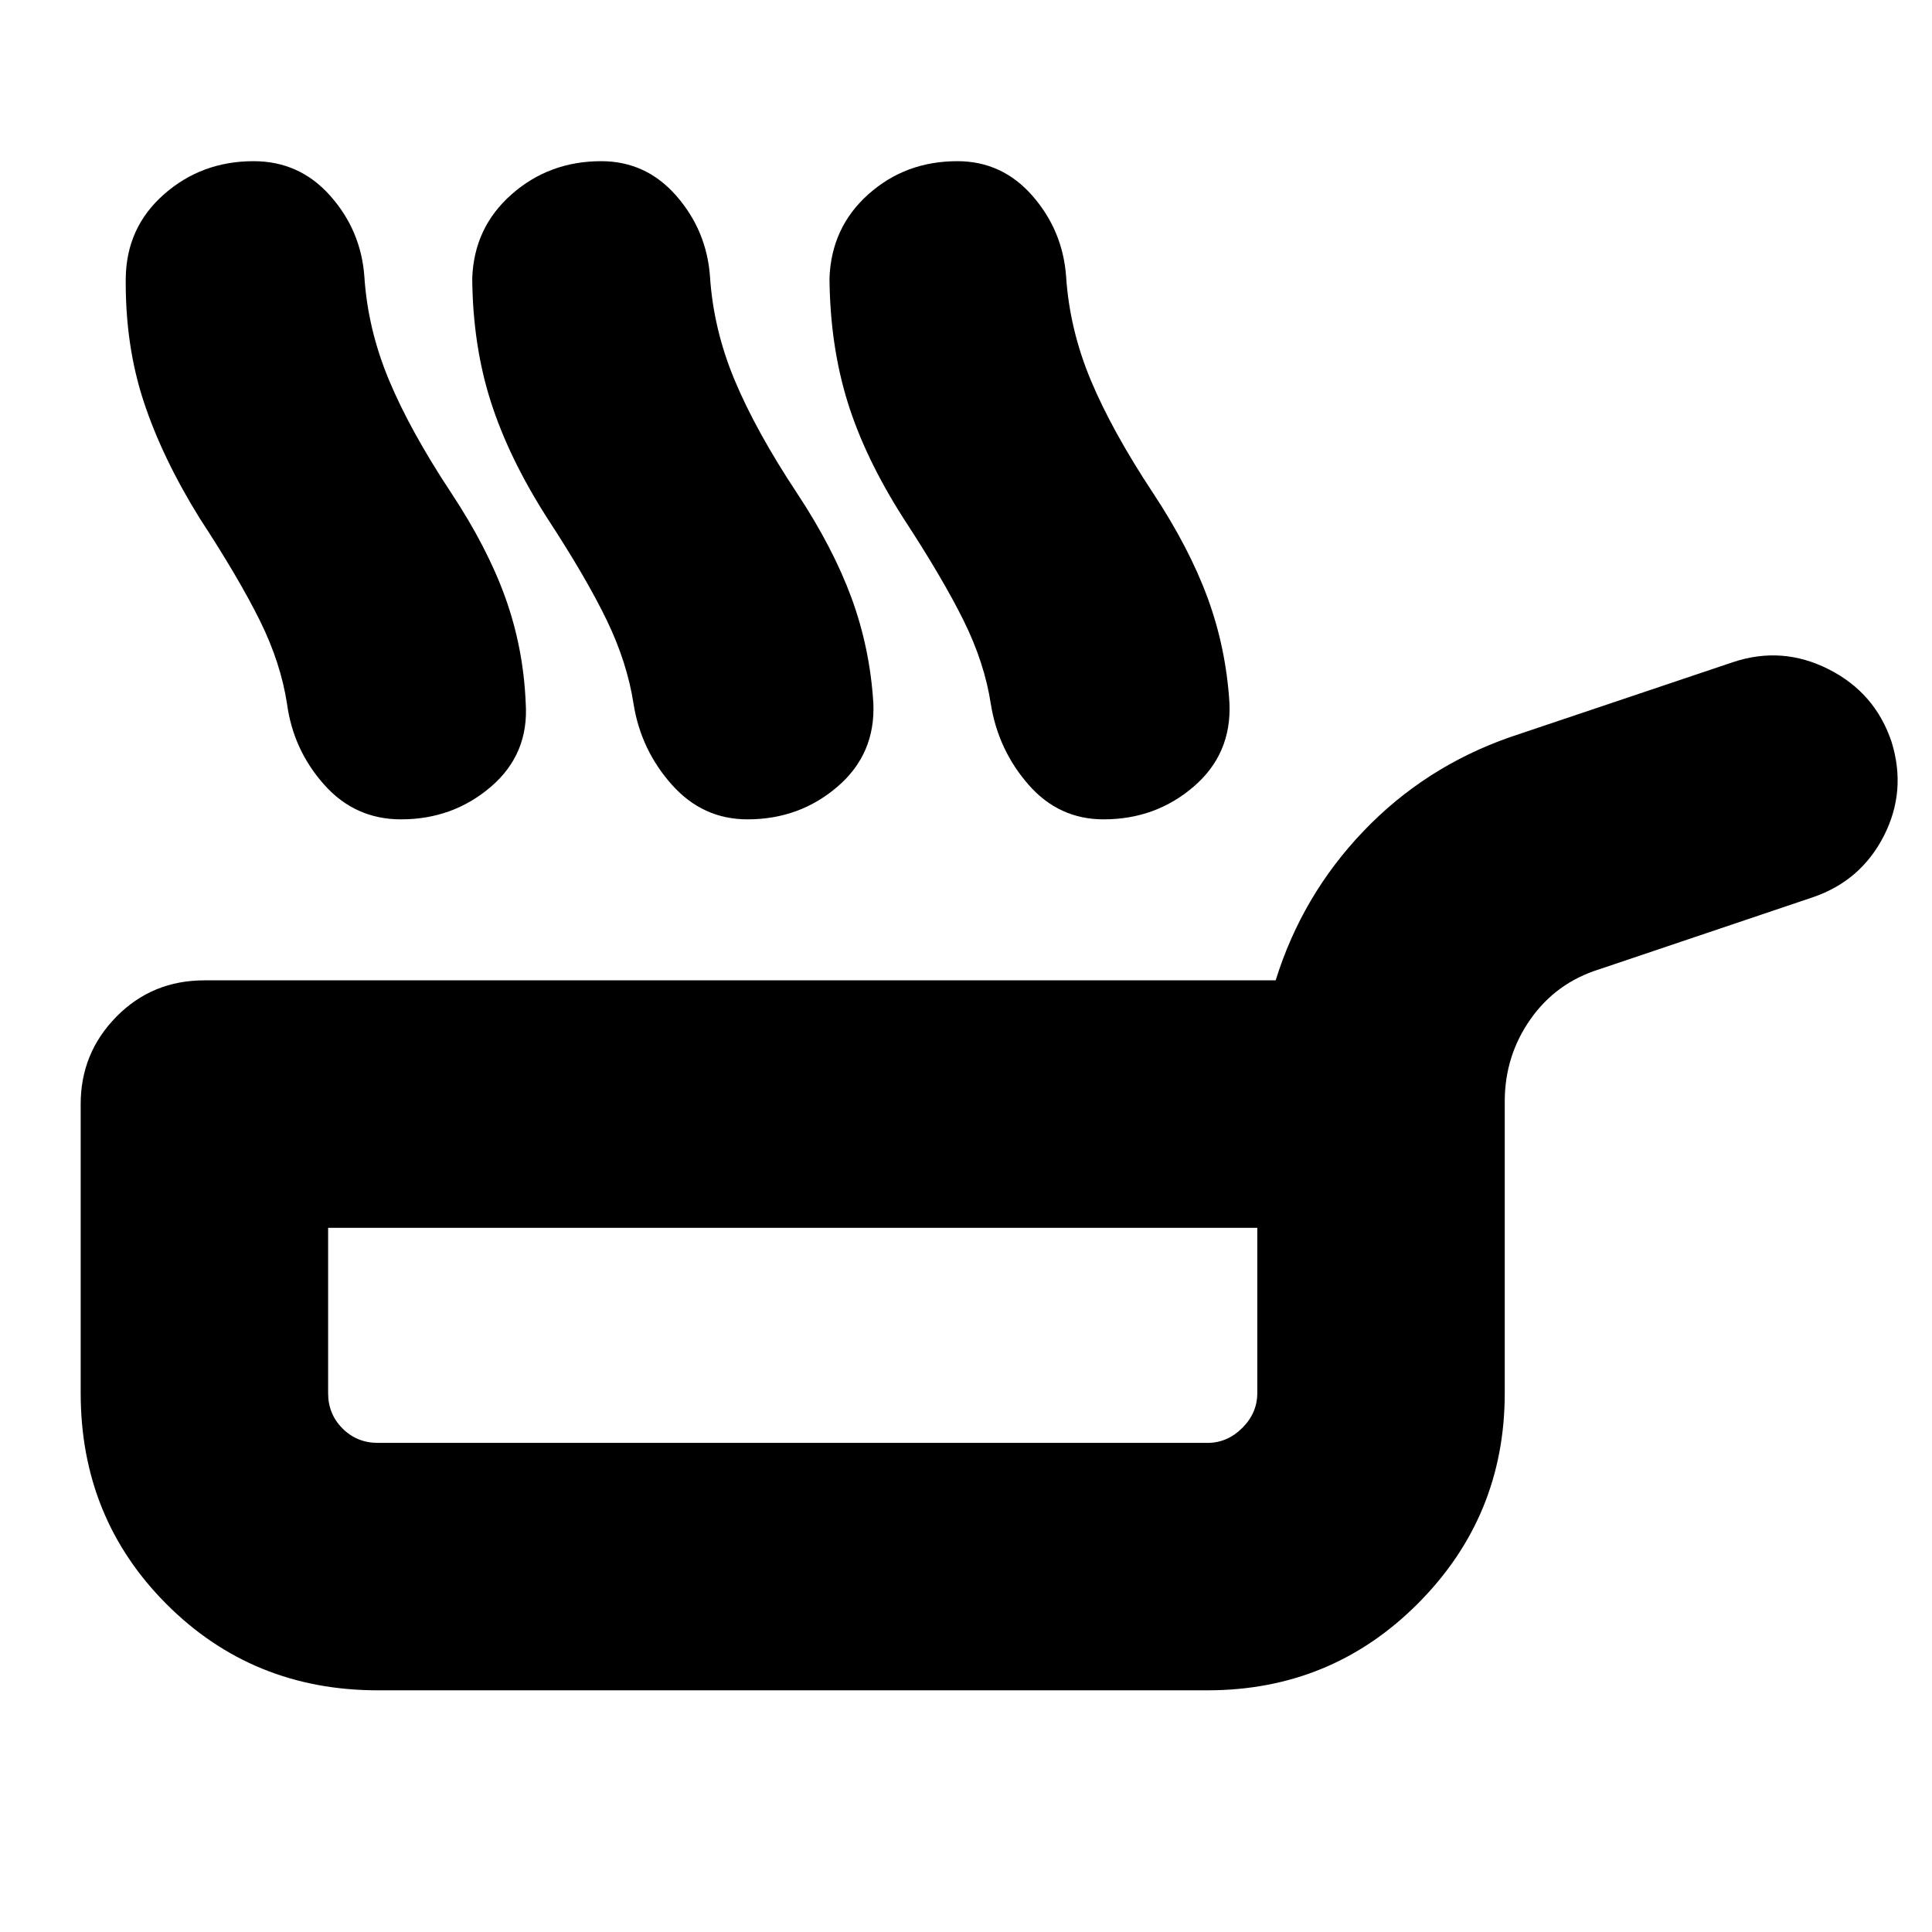 <svg xmlns="http://www.w3.org/2000/svg" height="24" viewBox="0 -960 960 960" width="24"><path d="M99.22-702.48q-18.61-30-27.83-58.02-9.22-28.02-8.91-61.2.3-25.26 19-41.74 18.69-16.47 44.52-16.47 22.83 0 38.09 17.19 15.26 17.2 16.95 40.02 1.7 26.31 12.26 51.59 10.57 25.28 30.87 55.98 18.05 27.3 26.98 52.24 8.94 24.93 10.07 52.24 1.69 25.26-17.22 41.52t-44.74 16.26q-22.83 0-38.15-17.2-15.33-17.19-18.46-40.02-3.13-20.56-13.56-41.63-10.44-21.06-29.87-50.76Zm172.74 0q-19.18-30-28.11-58.02-8.94-28.02-9.2-61.2.87-25.26 19.57-41.74 18.69-16.47 44.52-16.47 22.26 0 37.3 17.19 15.05 17.2 16.74 40.02 1.7 26.31 12.26 51.59 10.57 25.28 30.87 55.98 18.05 27.3 27.2 52.24 9.15 24.93 10.85 52.24 1.13 25.26-17.79 41.52-18.91 16.26-44.74 16.26-22.26 0-37.58-17.2-15.33-17.19-19.02-40.02-3.13-20.56-13.29-41.63-10.15-21.06-29.58-50.76Zm176.95 0q-19.17-30-27.82-58.02-8.65-28.02-8.92-61.2.87-25.26 19.29-41.74 18.41-16.47 44.24-16.47 22.26 0 37.3 17.19 15.04 17.2 16.74 40.02 1.7 26.31 12.26 51.59 10.57 25.28 30.87 55.98 18.04 27.3 27.2 52.24 9.15 24.93 10.84 52.24 1.13 25.26-17.78 41.52t-44.74 16.26q-22.26 0-37.3-17.2-15.05-17.19-18.74-40.02-3.13-20.56-13.57-41.63-10.43-21.06-29.87-50.76ZM187.78-120.09q-62.21 0-104.95-42.74T40.09-267.78v-143.61q0-25.39 17.76-43.44 17.76-18.04 43.72-18.04h532.3q13.13-42.22 43.59-74.09 30.45-31.87 72.67-46.69L861.17-631q24.4-8.13 47.5 3.56 23.11 11.7 31.24 36.09 7.57 24.39-3.84 46.72-11.42 22.33-35.24 30.46l-106.09 35.78q-21.52 6.69-34.28 24.87-12.76 18.17-12.76 40.82v144.92q0 61.21-43.03 104.45-43.02 43.24-104.67 43.24H187.78Zm0-122.95H600q9.87 0 17.3-7.44 7.44-7.43 7.44-17.3v-82.13h-461.7v82.13q0 10.43 7.16 17.58 7.15 7.16 17.58 7.16Zm206.61-53.44Z"/></svg>